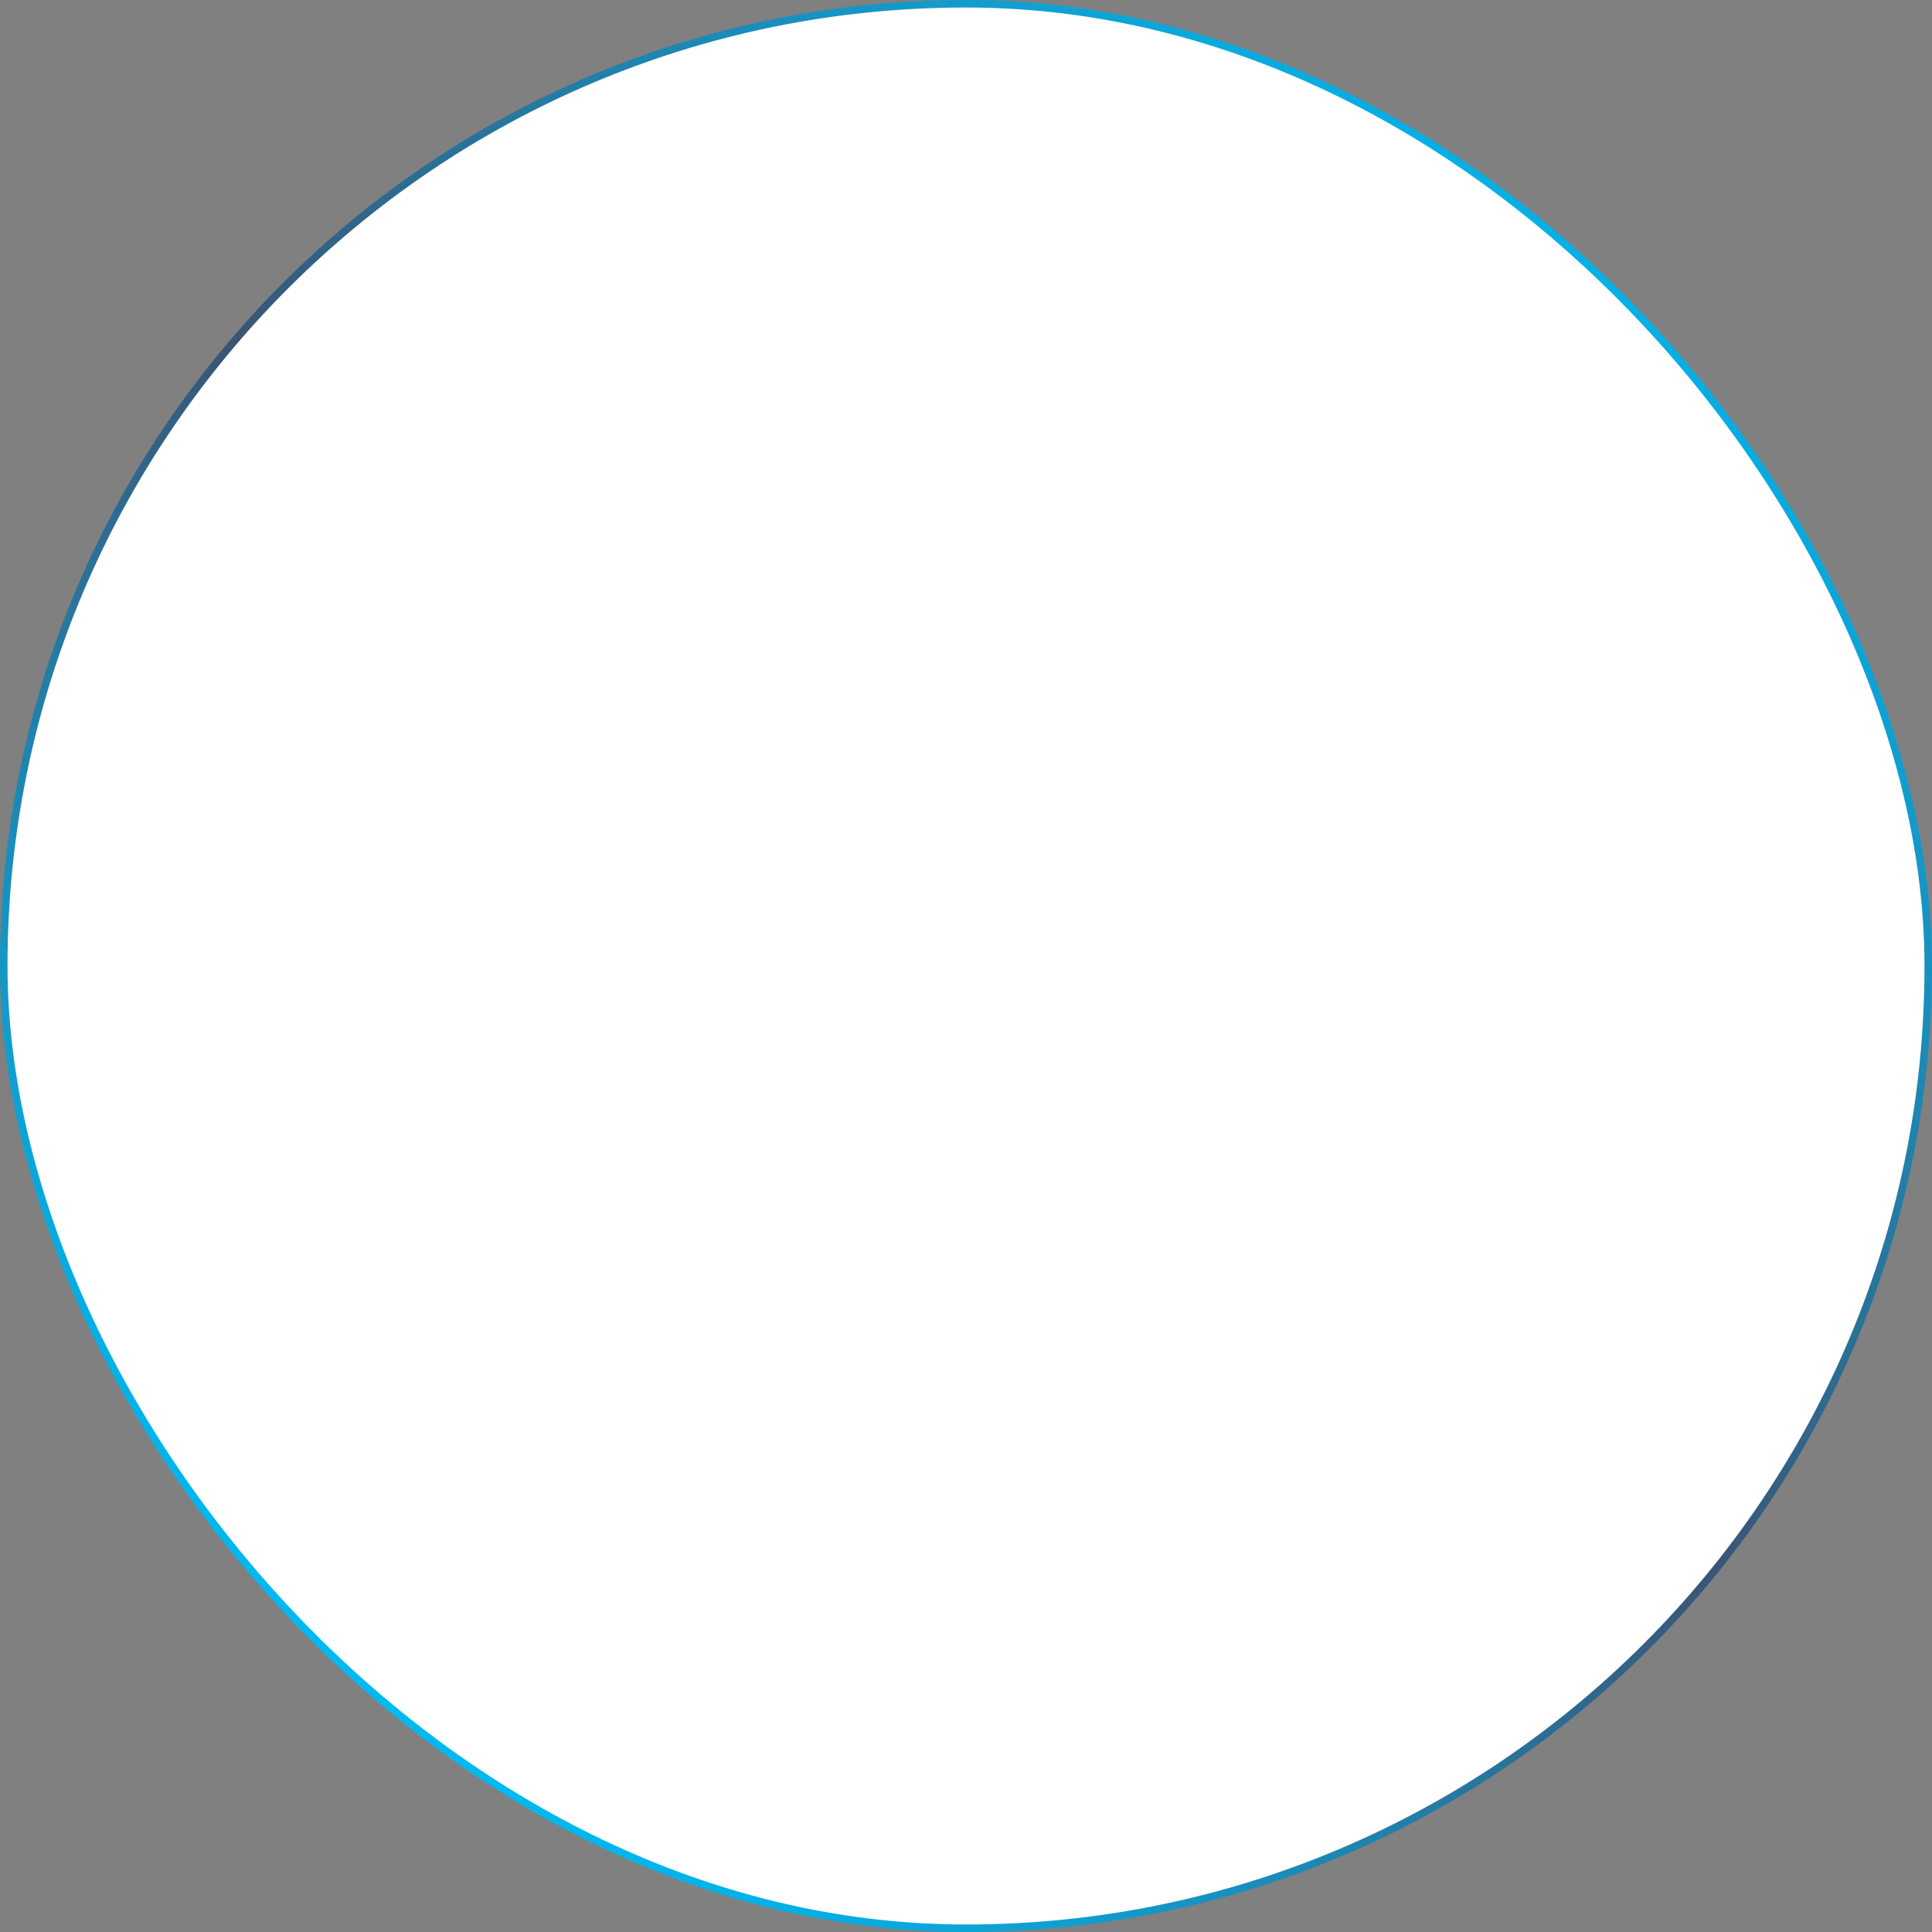 <svg width="257" height="257" viewBox="0 0 257 257" fill="none" xmlns="http://www.w3.org/2000/svg">
<rect x="0" y="0" width="257" height="257" fill="#808080" stroke="none"/>
<rect x="0.5" y="0.5" width="256" height="256" rx="128" fill="white"/>
<rect x="0.5" y="0.5" width="256" height="256" rx="128" stroke="url(#paint0_linear_881_520)"/>
<defs>
<linearGradient id="paint0_linear_881_520" x1="212.874" y1="18.426" x2="44.126" y2="221.602" gradientUnits="userSpaceOnUse">
<stop stop-color="#00BAF2"/>
<stop offset="0.519" stop-color="#3A5575"/>
<stop offset="1" stop-color="#00BAF2"/>
</linearGradient>
</defs>
</svg>
